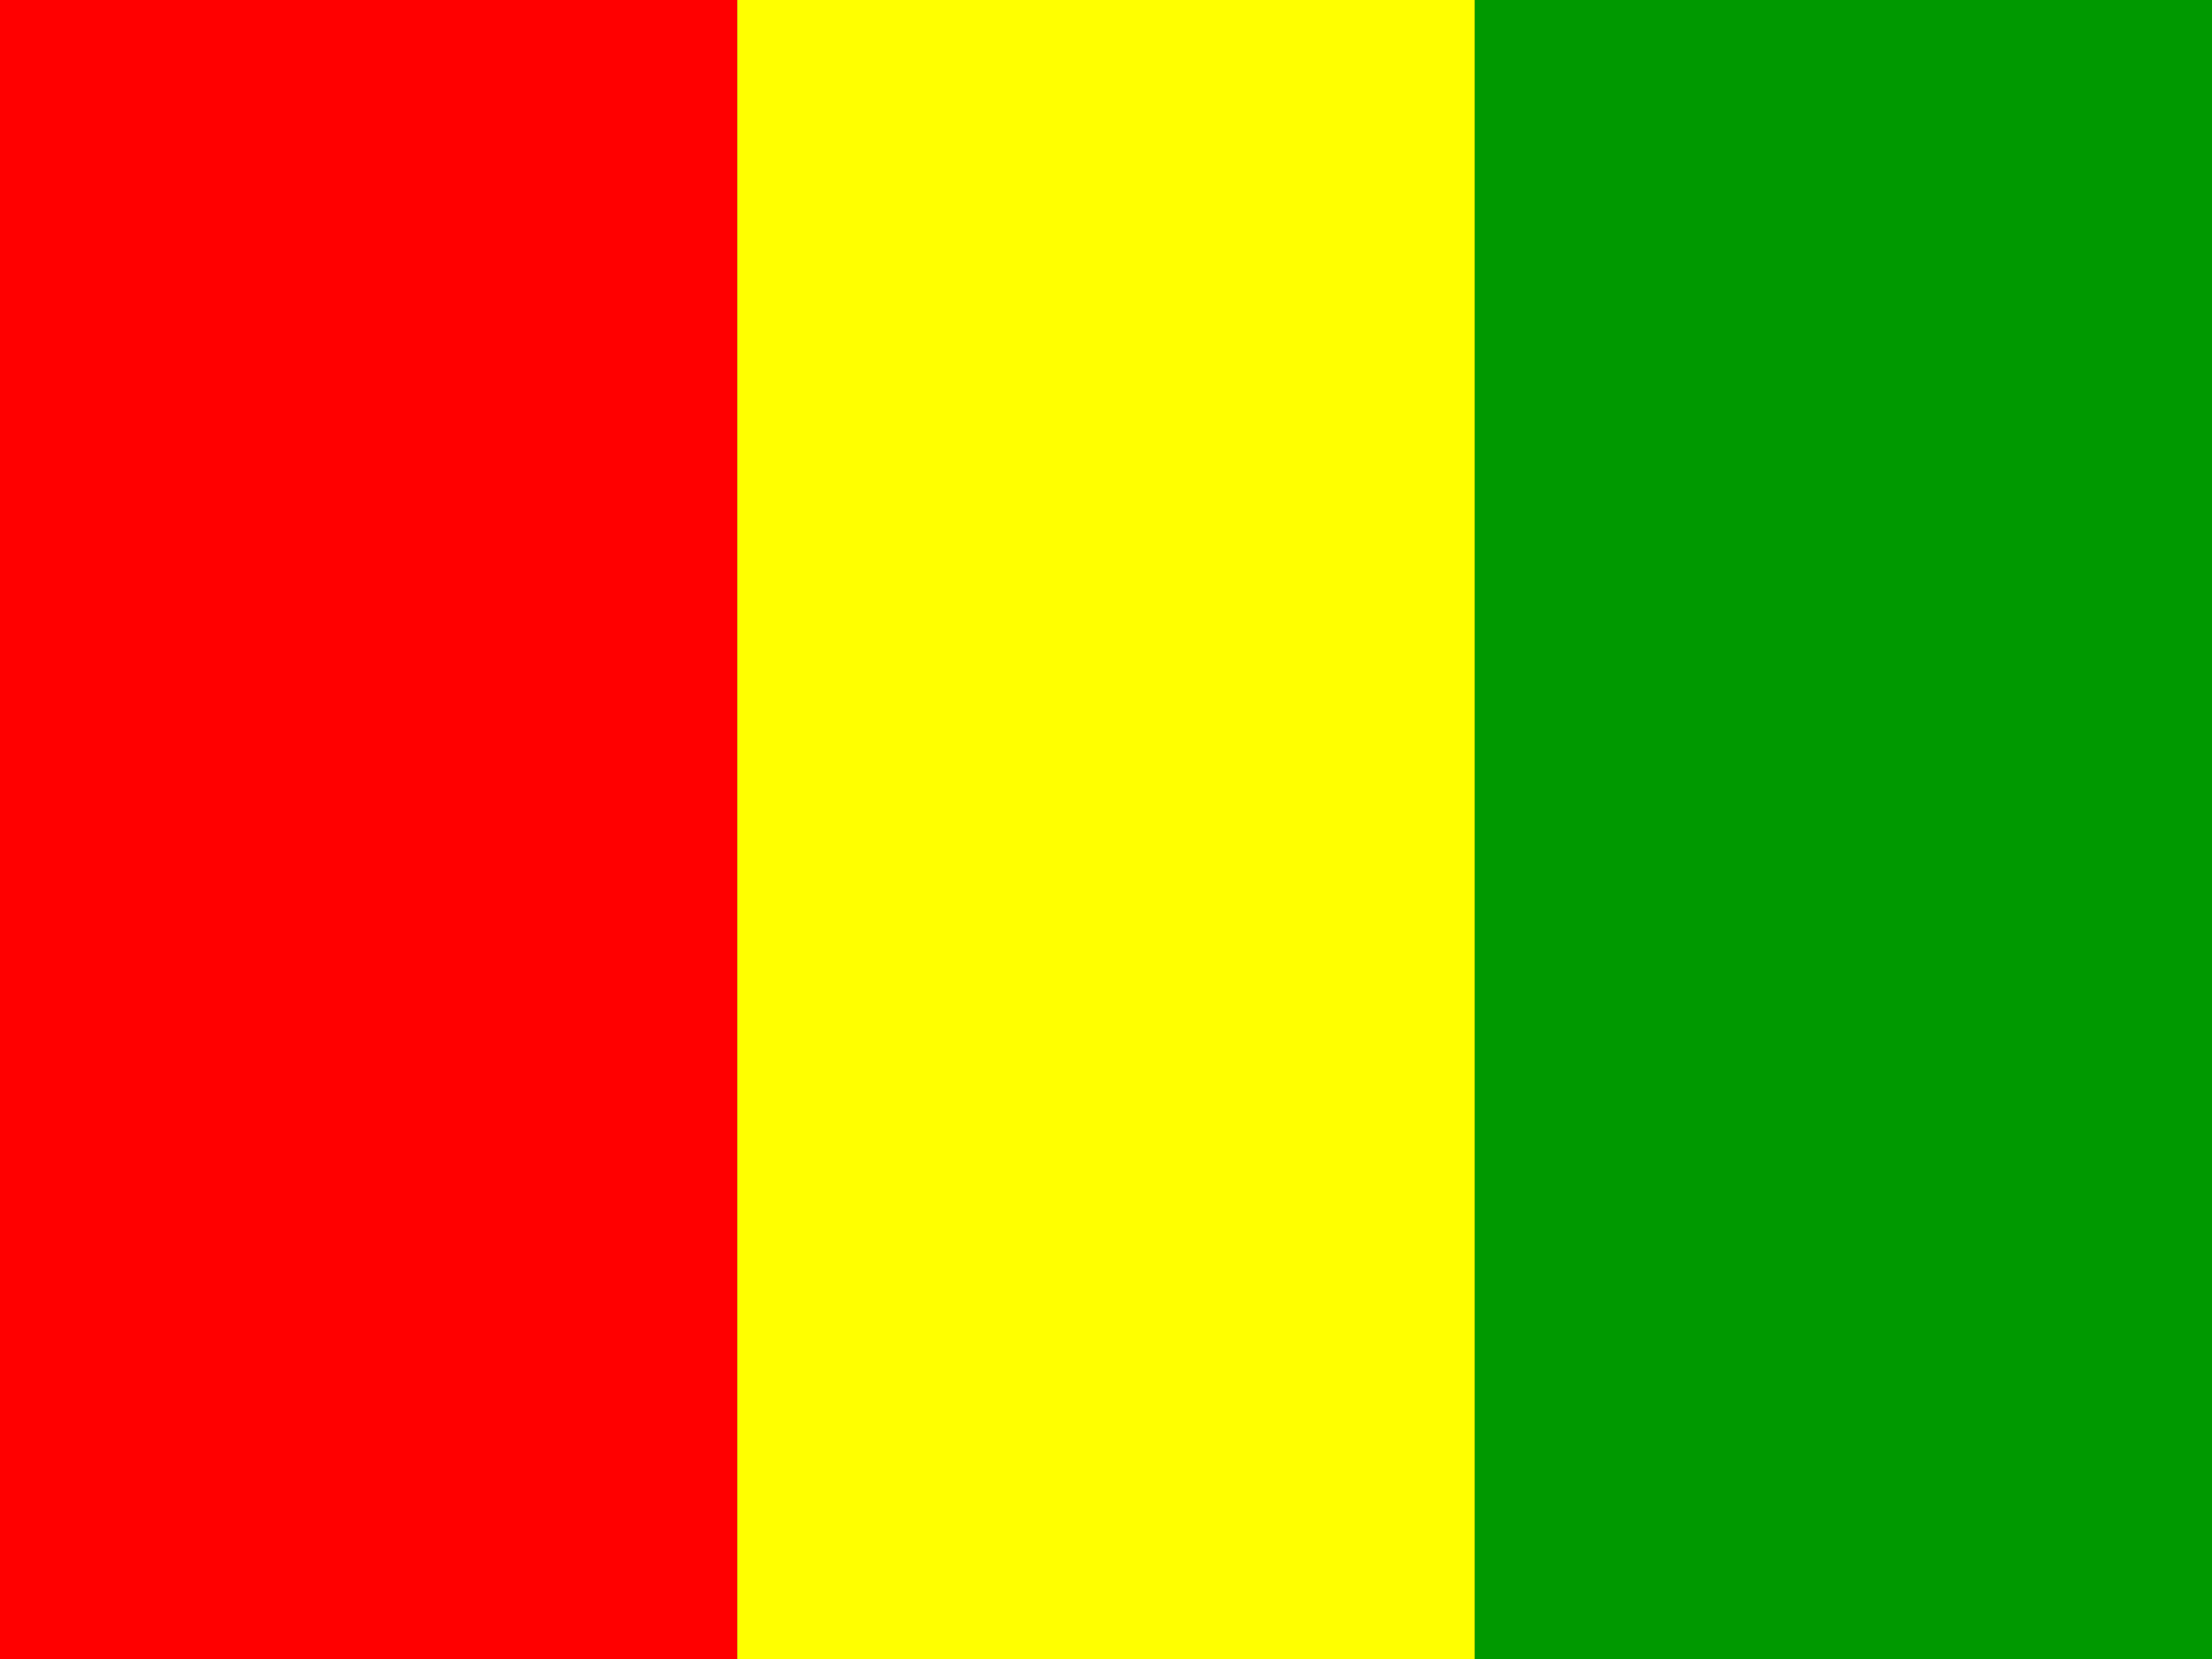 <svg width="20" height="15" viewBox="0 0 20 15" fill="none" xmlns="http://www.w3.org/2000/svg">
<rect x="0" y="0" width="20" height="15" fill="#333333" stroke="none"/>
<g clip-path="url(#clip0_202_3569)">
<path fill-rule="evenodd" clip-rule="evenodd" d="M0 0H6.666V15H0V0Z" fill="#FF0000"/>
<path fill-rule="evenodd" clip-rule="evenodd" d="M6.666 0H13.335V15H6.666V0Z" fill="#FFFF00"/>
<path fill-rule="evenodd" clip-rule="evenodd" d="M13.334 0H20V15H13.334V0Z" fill="#009900"/>
</g>
<defs>
<clipPath id="clip0_202_3569">
<rect width="20" height="15" fill="white"/>
</clipPath>
</defs>
</svg>
